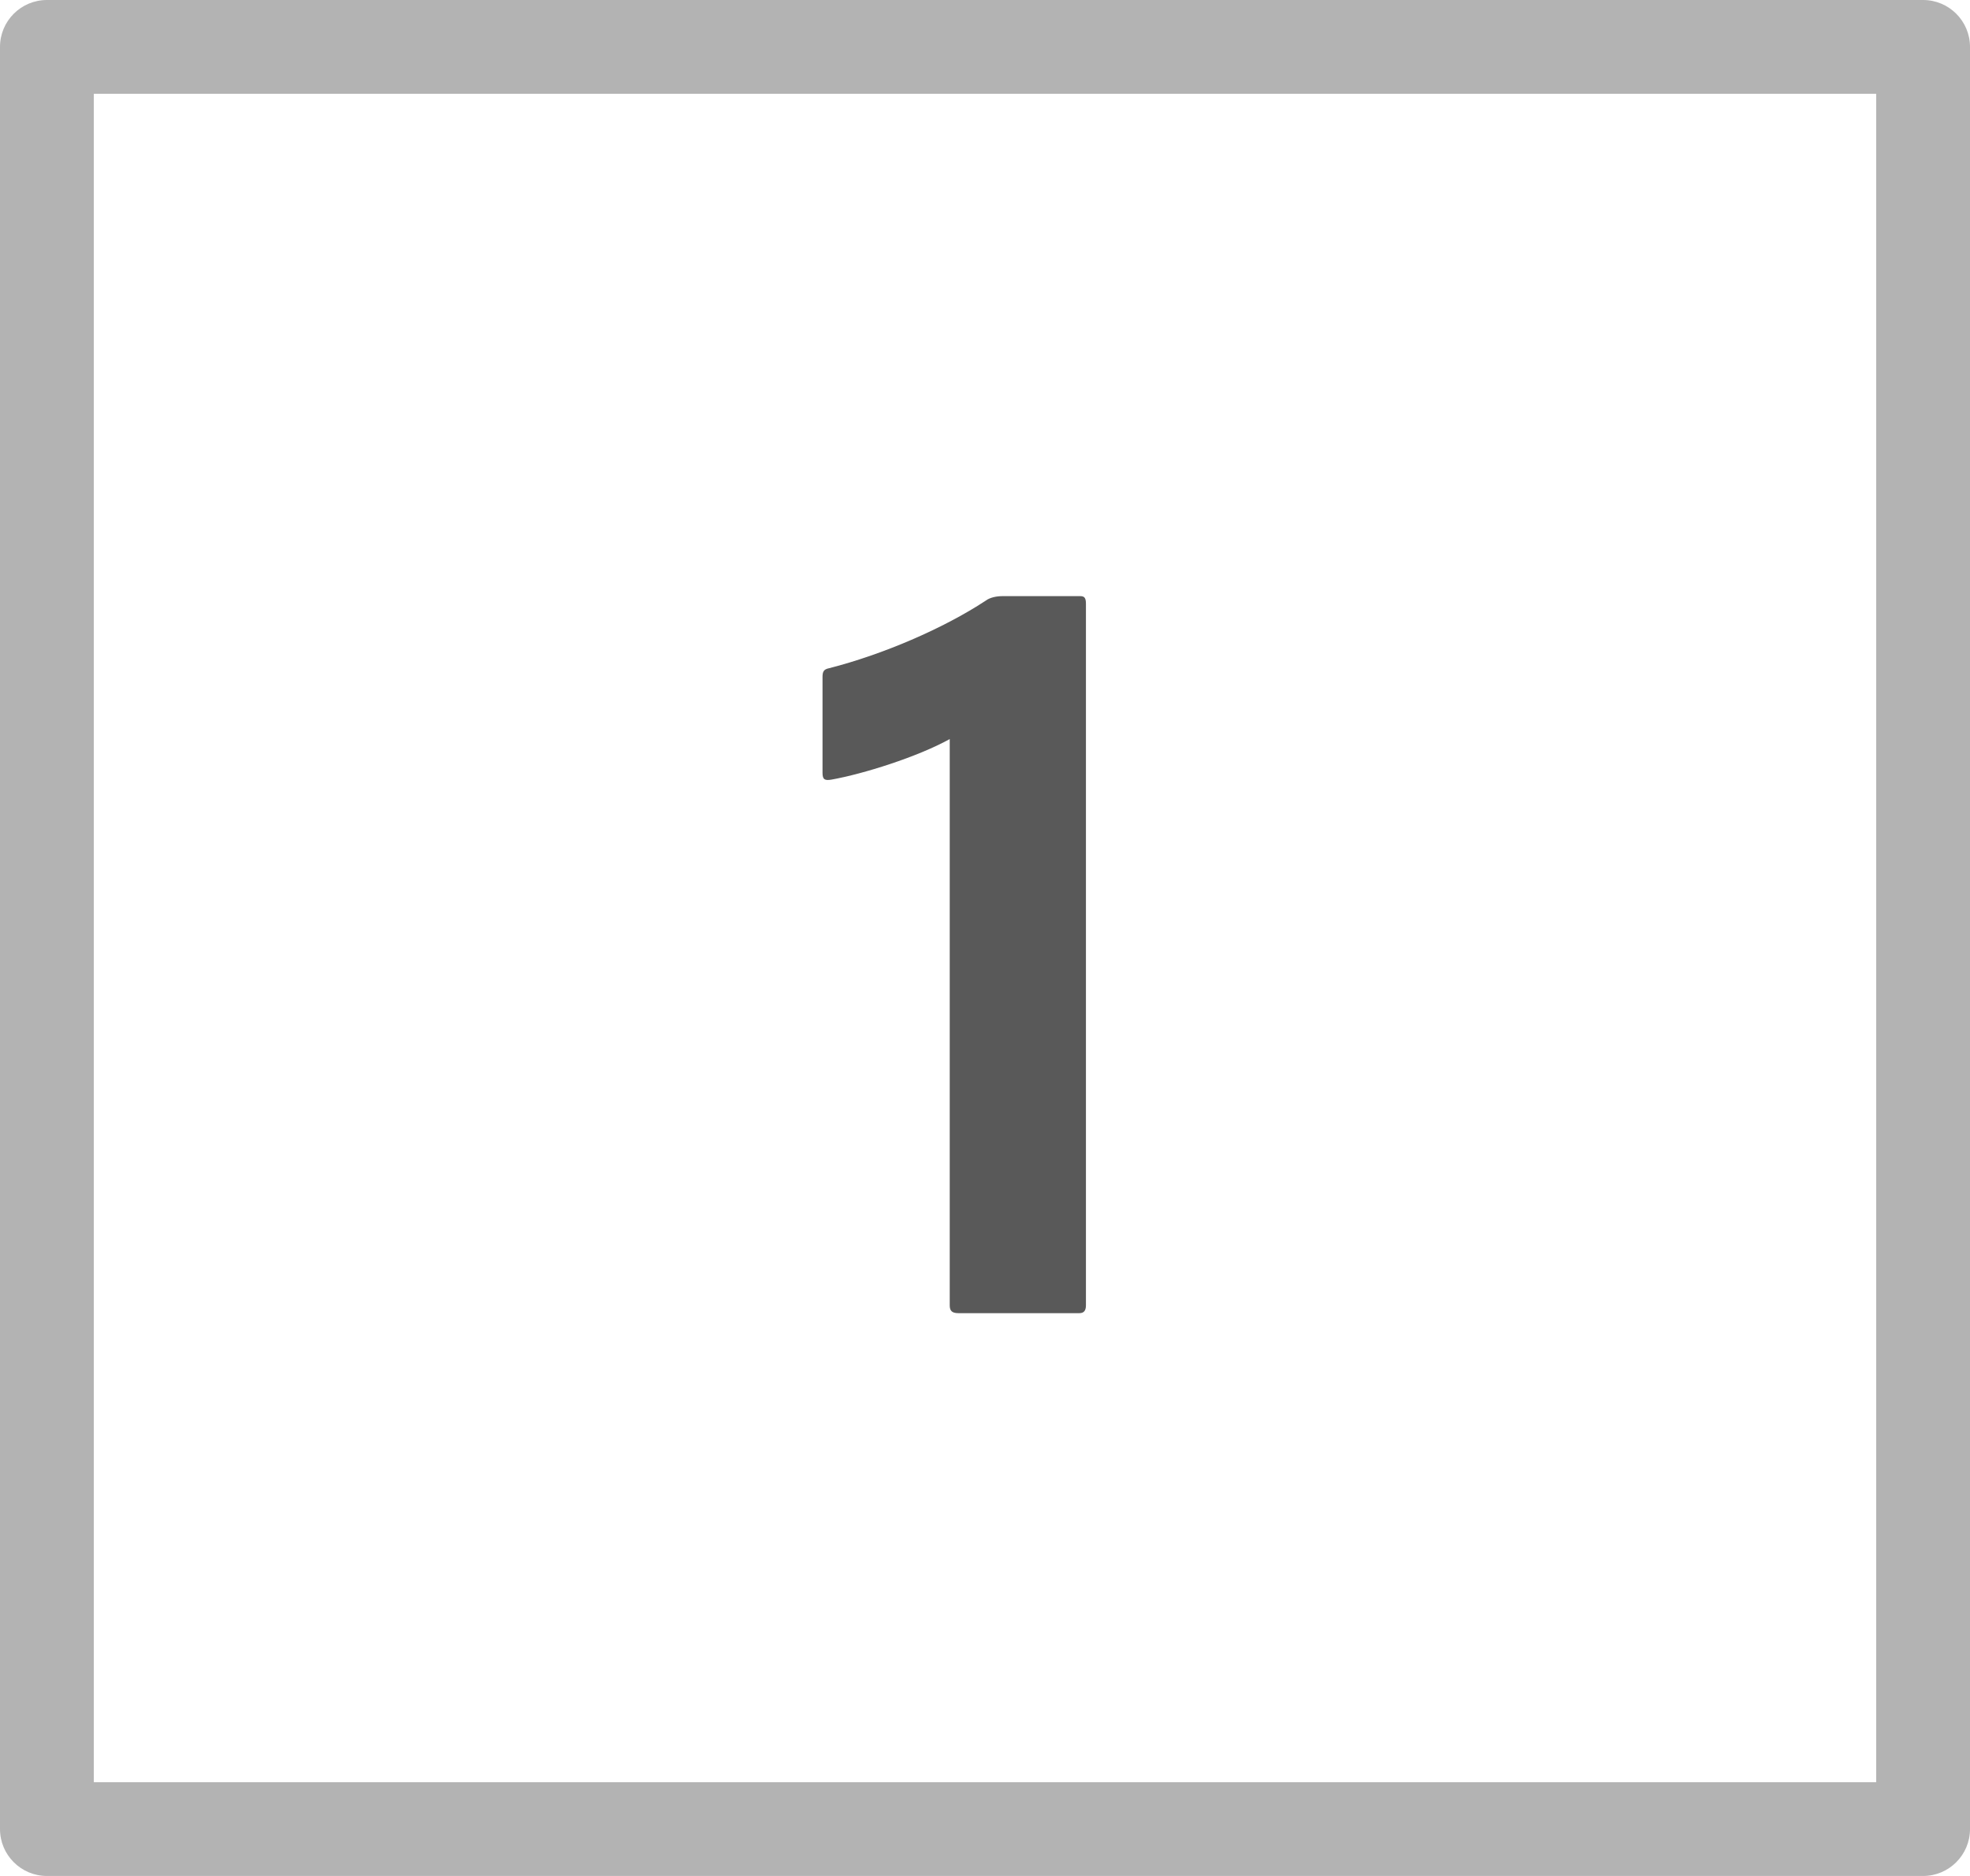 <?xml version="1.0" encoding="UTF-8"?>
<svg id="icons" xmlns="http://www.w3.org/2000/svg" width="42" height="40" viewBox="0 0 42 40">
  <defs>
    <style>

      .fill{
        fill-rule: evenodd;
        fill: #000;
        opacity: .65;
      }
        

      .fillMedium {
        fill: #000;
        opacity: .3;
      }
    </style>
  </defs>
  <path class="fill" d="M20.44,28c-.144,0-.192-.048-.192-.168v-12.073c-.696.384-1.848.744-2.52.864-.144.024-.192,0-.192-.144v-2.04c0-.12.024-.168.144-.192,1.128-.288,2.424-.84,3.336-1.44.096-.072.24-.096.36-.096h1.656c.096,0,.12.048.12.168v14.953c0,.12-.048.168-.144.168h-2.568Z"/>
  <path class="fillMedium" d="M40,2v36H2V2h38ZM41,0H1C.448,0,0,.448,0,1v38c0,.552.448,1,1,1h40c.552,0,1-.448,1-1V1c0-.552-.448-1-1-1Z"/>
</svg>